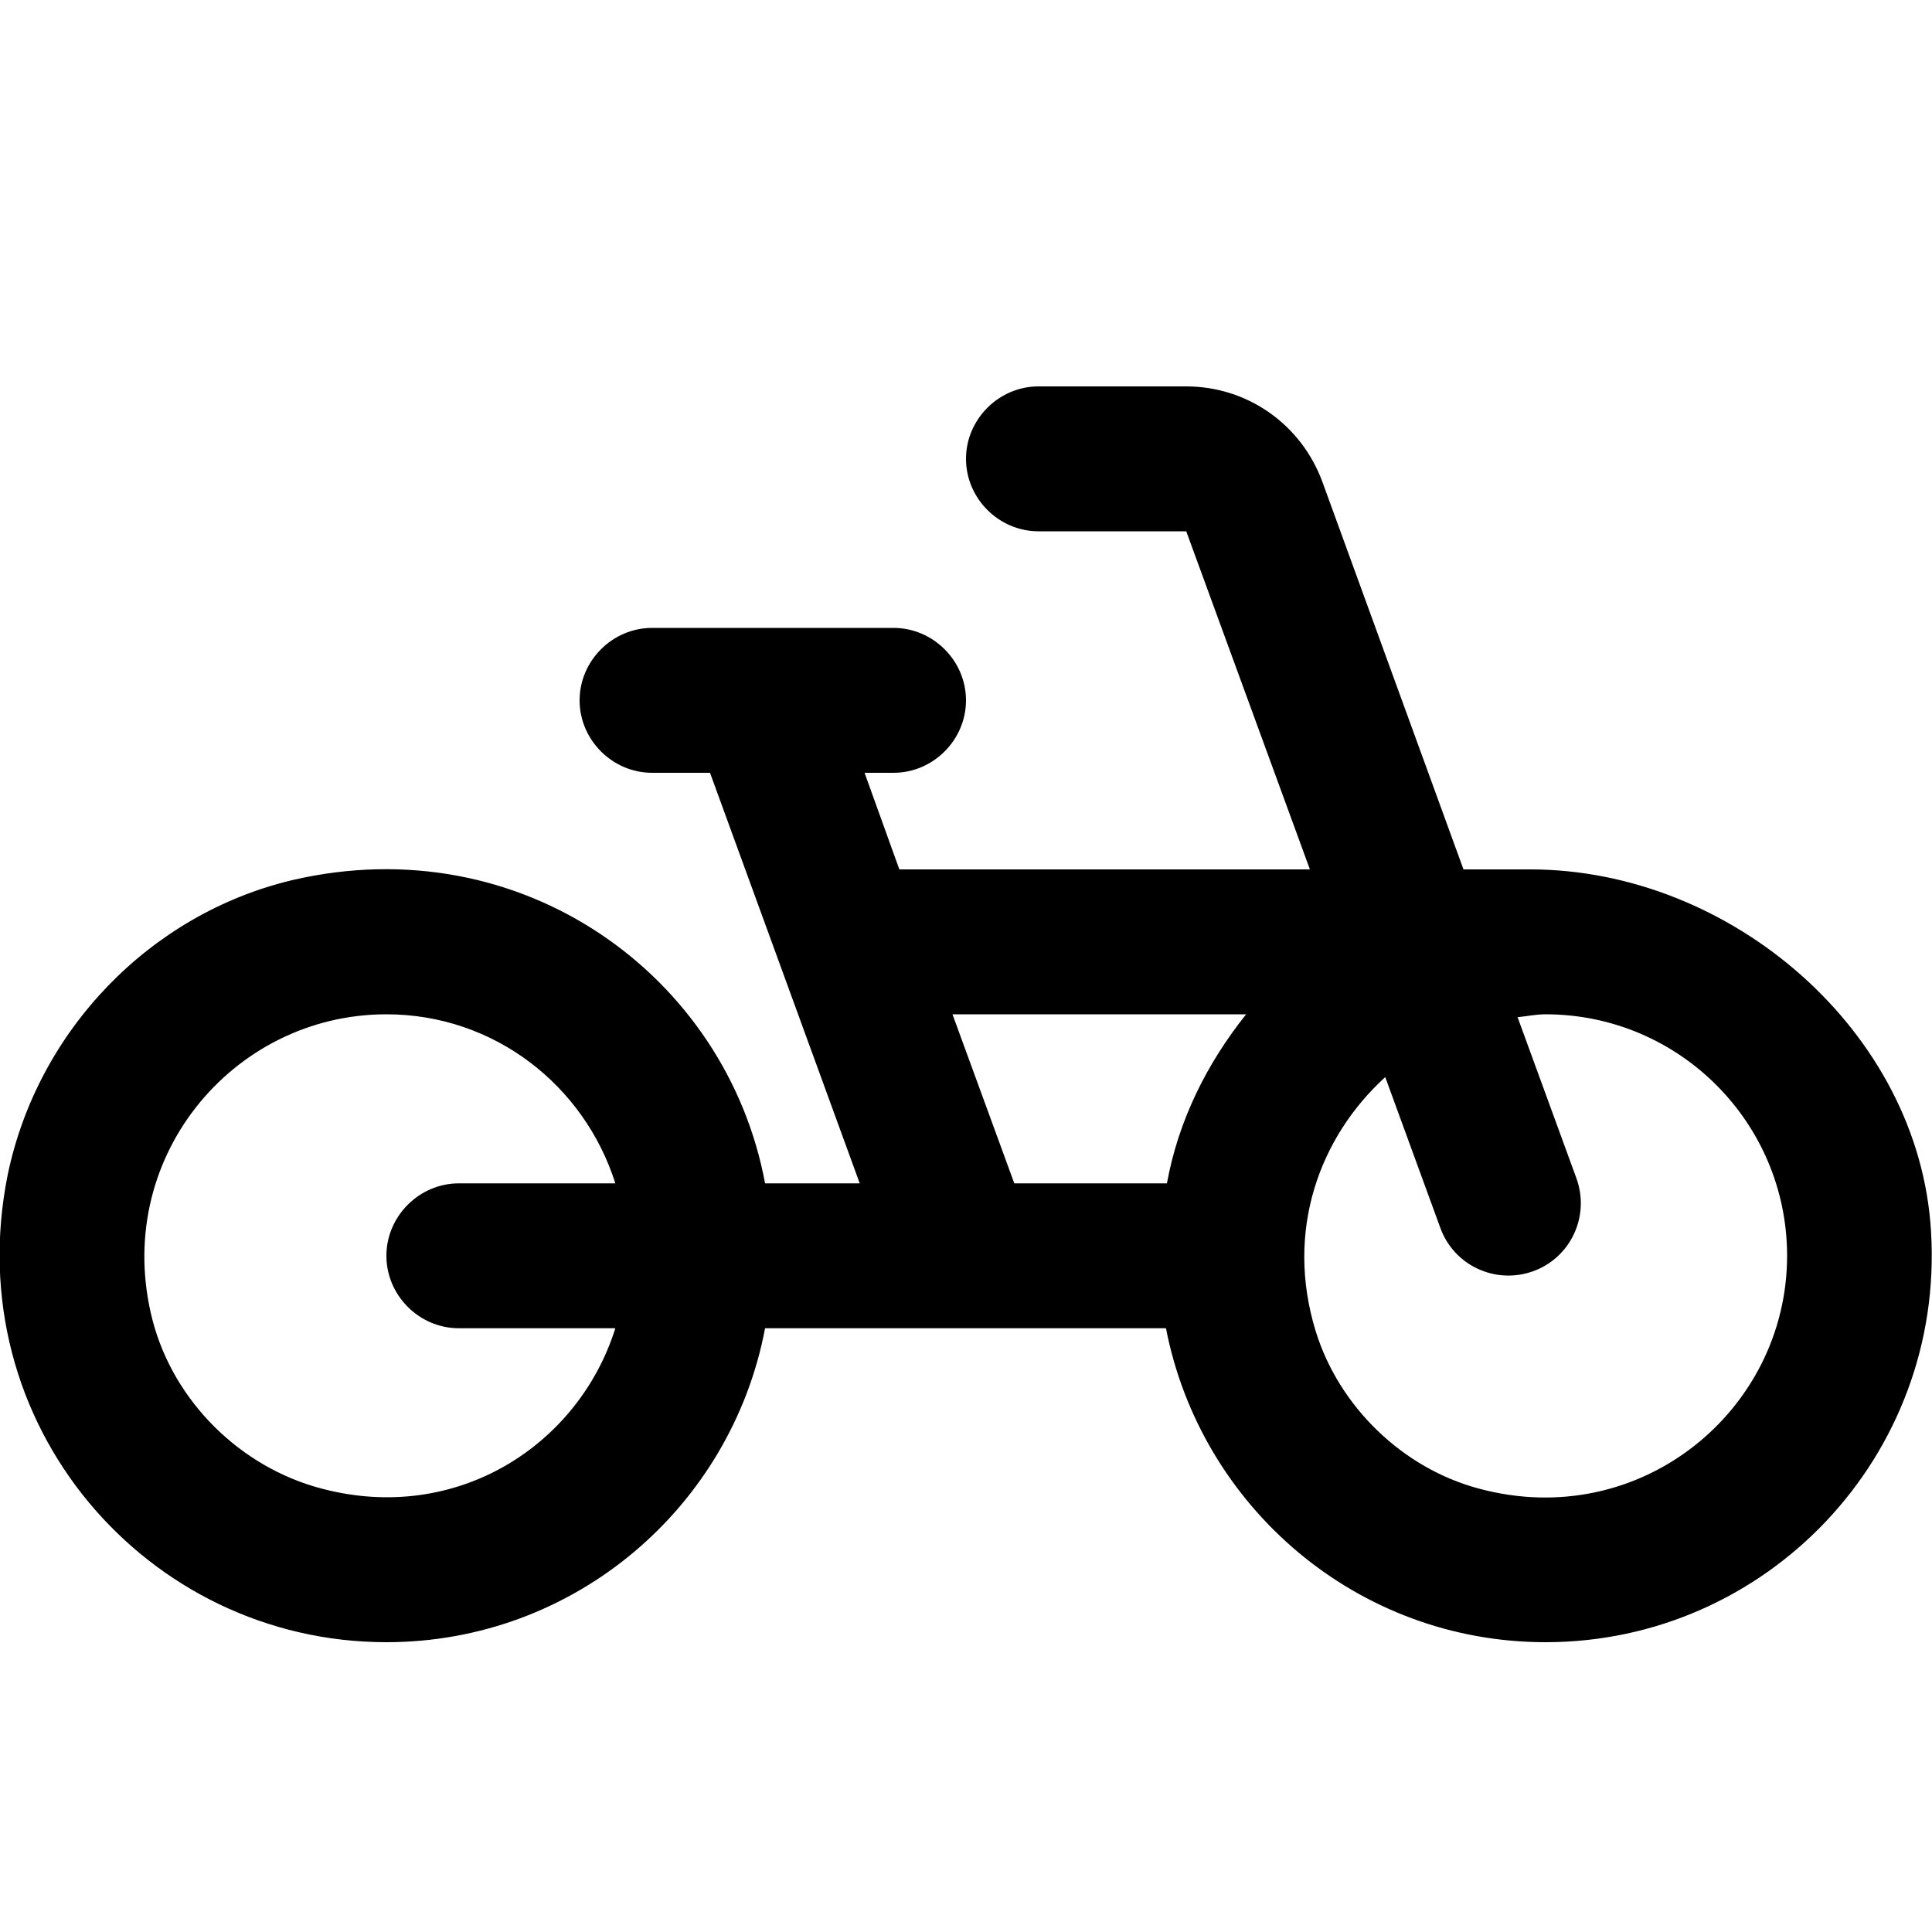 <svg xmlns="http://www.w3.org/2000/svg" enable-background="new 0 0 20 20" height="20" viewBox="0 0 20 20" width="20"><g><rect fill="none" height="20" width="20"/></g><g><path d="M15.84,9l-0.69,0l-1.46-4.01C13.47,4.39,12.91,4,12.28,4h-1.53C10.34,4,10,4.34,10,4.75v0c0,0.41,0.34,0.75,0.75,0.75h1.53 L13.56,9H9.31L8.95,8h0.3C9.66,8,10,7.66,10,7.25v0C10,6.84,9.66,6.5,9.25,6.5h-2.5C6.34,6.5,6,6.84,6,7.25v0C6,7.66,6.34,8,6.75,8 h0.6l1.55,4.25H7.92C7.52,10.1,5.4,8.56,3.03,9.11c-1.48,0.35-2.64,1.56-2.95,3.05C-0.44,14.74,1.52,17,4,17 c1.95,0,3.57-1.4,3.92-3.25h4.15C12.43,15.6,14.05,17,16,17c2.29,0,4.13-1.93,3.99-4.25C19.87,10.68,17.92,9,15.84,9z M6.37,13.75 c-0.38,1.21-1.64,2.03-3.04,1.66c-0.84-0.22-1.53-0.9-1.75-1.74C1.15,12.01,2.4,10.5,4,10.5c1.12,0,2.05,0.74,2.37,1.75H4.75 C4.34,12.25,4,12.59,4,13v0c0,0.41,0.34,0.75,0.75,0.75H6.37z M12.08,12.25H10.5L9.86,10.5h3.04C12.5,11,12.2,11.59,12.08,12.25z M15.31,15.41c-0.79-0.21-1.45-0.85-1.69-1.63c-0.32-1.04,0.04-2.01,0.72-2.63l0.57,1.56c0.14,0.39,0.57,0.59,0.96,0.45h0 c0.39-0.14,0.59-0.57,0.45-0.96l-0.61-1.67c0.1-0.01,0.19-0.03,0.29-0.03c1.38,0,2.5,1.12,2.5,2.5 C18.5,14.6,16.98,15.86,15.31,15.41z"/></g></svg>